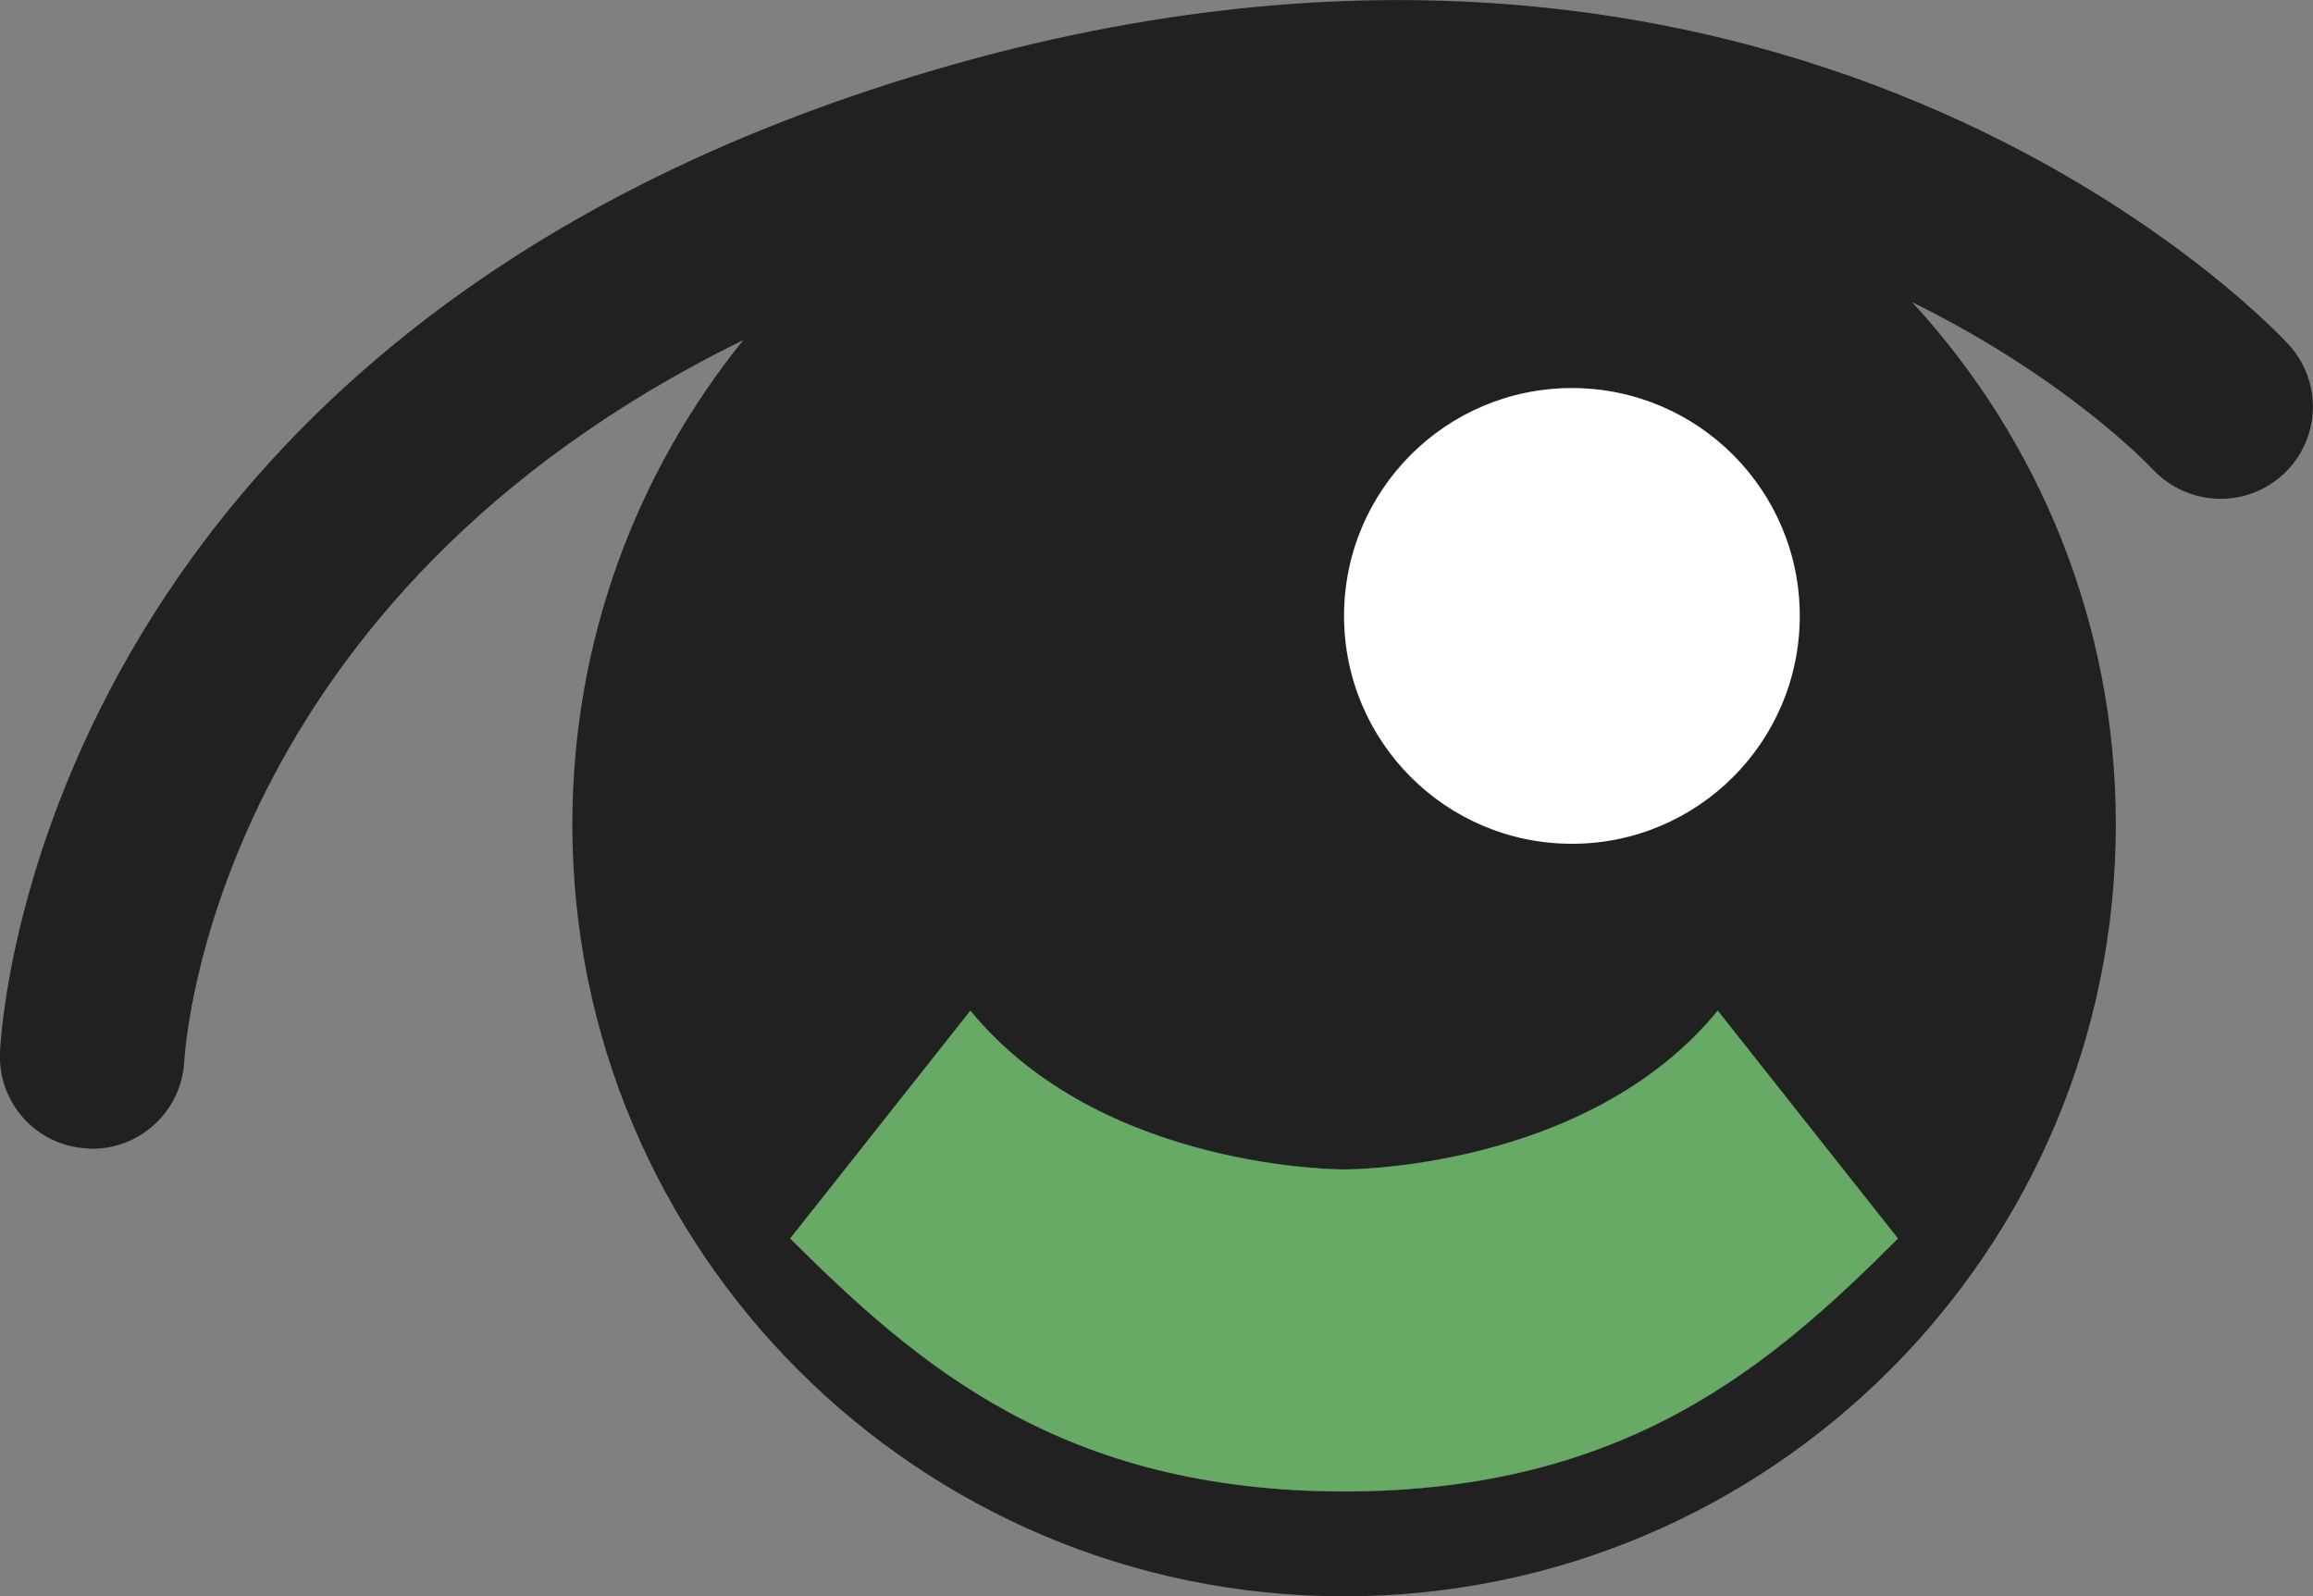 <?xml version="1.0" encoding="UTF-8"?>
<svg id="_レイヤー_2" data-name="レイヤー 2" xmlns="http://www.w3.org/2000/svg" viewBox="0 0 62.64 43.23">
  <rect x="0" y="0" width="62.64" height="43.23" fill="#808080" stroke="none"/>
  <defs>
    <style>
      .cls-1 {
        fill: #6a6;
      }

      .cls-2 {
        fill: #fff;
      }

      .cls-3 {
        fill: #212121;
      }
    </style>
  </defs>
  <g id="_レイヤー_1-2" data-name="レイヤー 1">
    <g>
      <path class="cls-3" d="M61.96,9.31c-.55-.6-13.76-14.42-37.21-7.25C1.11,9.28,.03,27.72,0,28.5c-.06,1.38,1,2.54,2.37,2.6,.04,.01,.08,.01,.13,.01,1.32,0,2.42-1.04,2.49-2.37,.04-.57,.86-12.54,15.14-19.53-2.9,3.59-4.63,8.15-4.63,13.12,0,11.54,9.36,20.9,20.9,20.9s20.9-9.36,20.9-20.9c0-5.46-2.09-10.43-5.52-14.15,4.11,2.03,6.32,4.32,6.52,4.53,.95,1.01,2.53,1.07,3.54,.13s1.07-2.52,.12-3.53Zm-25.56,31.08c-7.37,0-11.55-3.41-15-6.85l4.88-6.17c3.55,4.34,10.12,4.3,10.12,4.3,0,0,6.57,.04,10.12-4.3l4.88,6.17c-3.44,3.44-7.37,6.85-15,6.85Zm0-23.71c0-3.41,2.76-6.17,6.17-6.17s6.17,2.76,6.17,6.17-2.76,6.17-6.17,6.17-6.17-2.76-6.17-6.17Z"/>
      <circle class="cls-3" cx="42.57" cy="16.68" r="6.17"/>
      <path class="cls-3" d="M51.4,33.54c-3.44,3.44-7.37,6.85-15,6.85s-11.55-3.41-15-6.85l4.88-6.17c3.55,4.34,10.12,4.3,10.12,4.3,0,0,6.57,.04,10.12-4.3l4.88,6.17Z"/>
      <circle class="cls-2" cx="42.57" cy="16.68" r="6.17"/>
      <path class="cls-1" d="M51.4,33.54c-3.44,3.44-7.37,6.85-15,6.85s-11.55-3.41-15-6.85l4.88-6.17c3.55,4.34,10.12,4.3,10.12,4.3,0,0,6.57,.04,10.12-4.3l4.88,6.17Z"/>
    </g>
  </g>
</svg>
